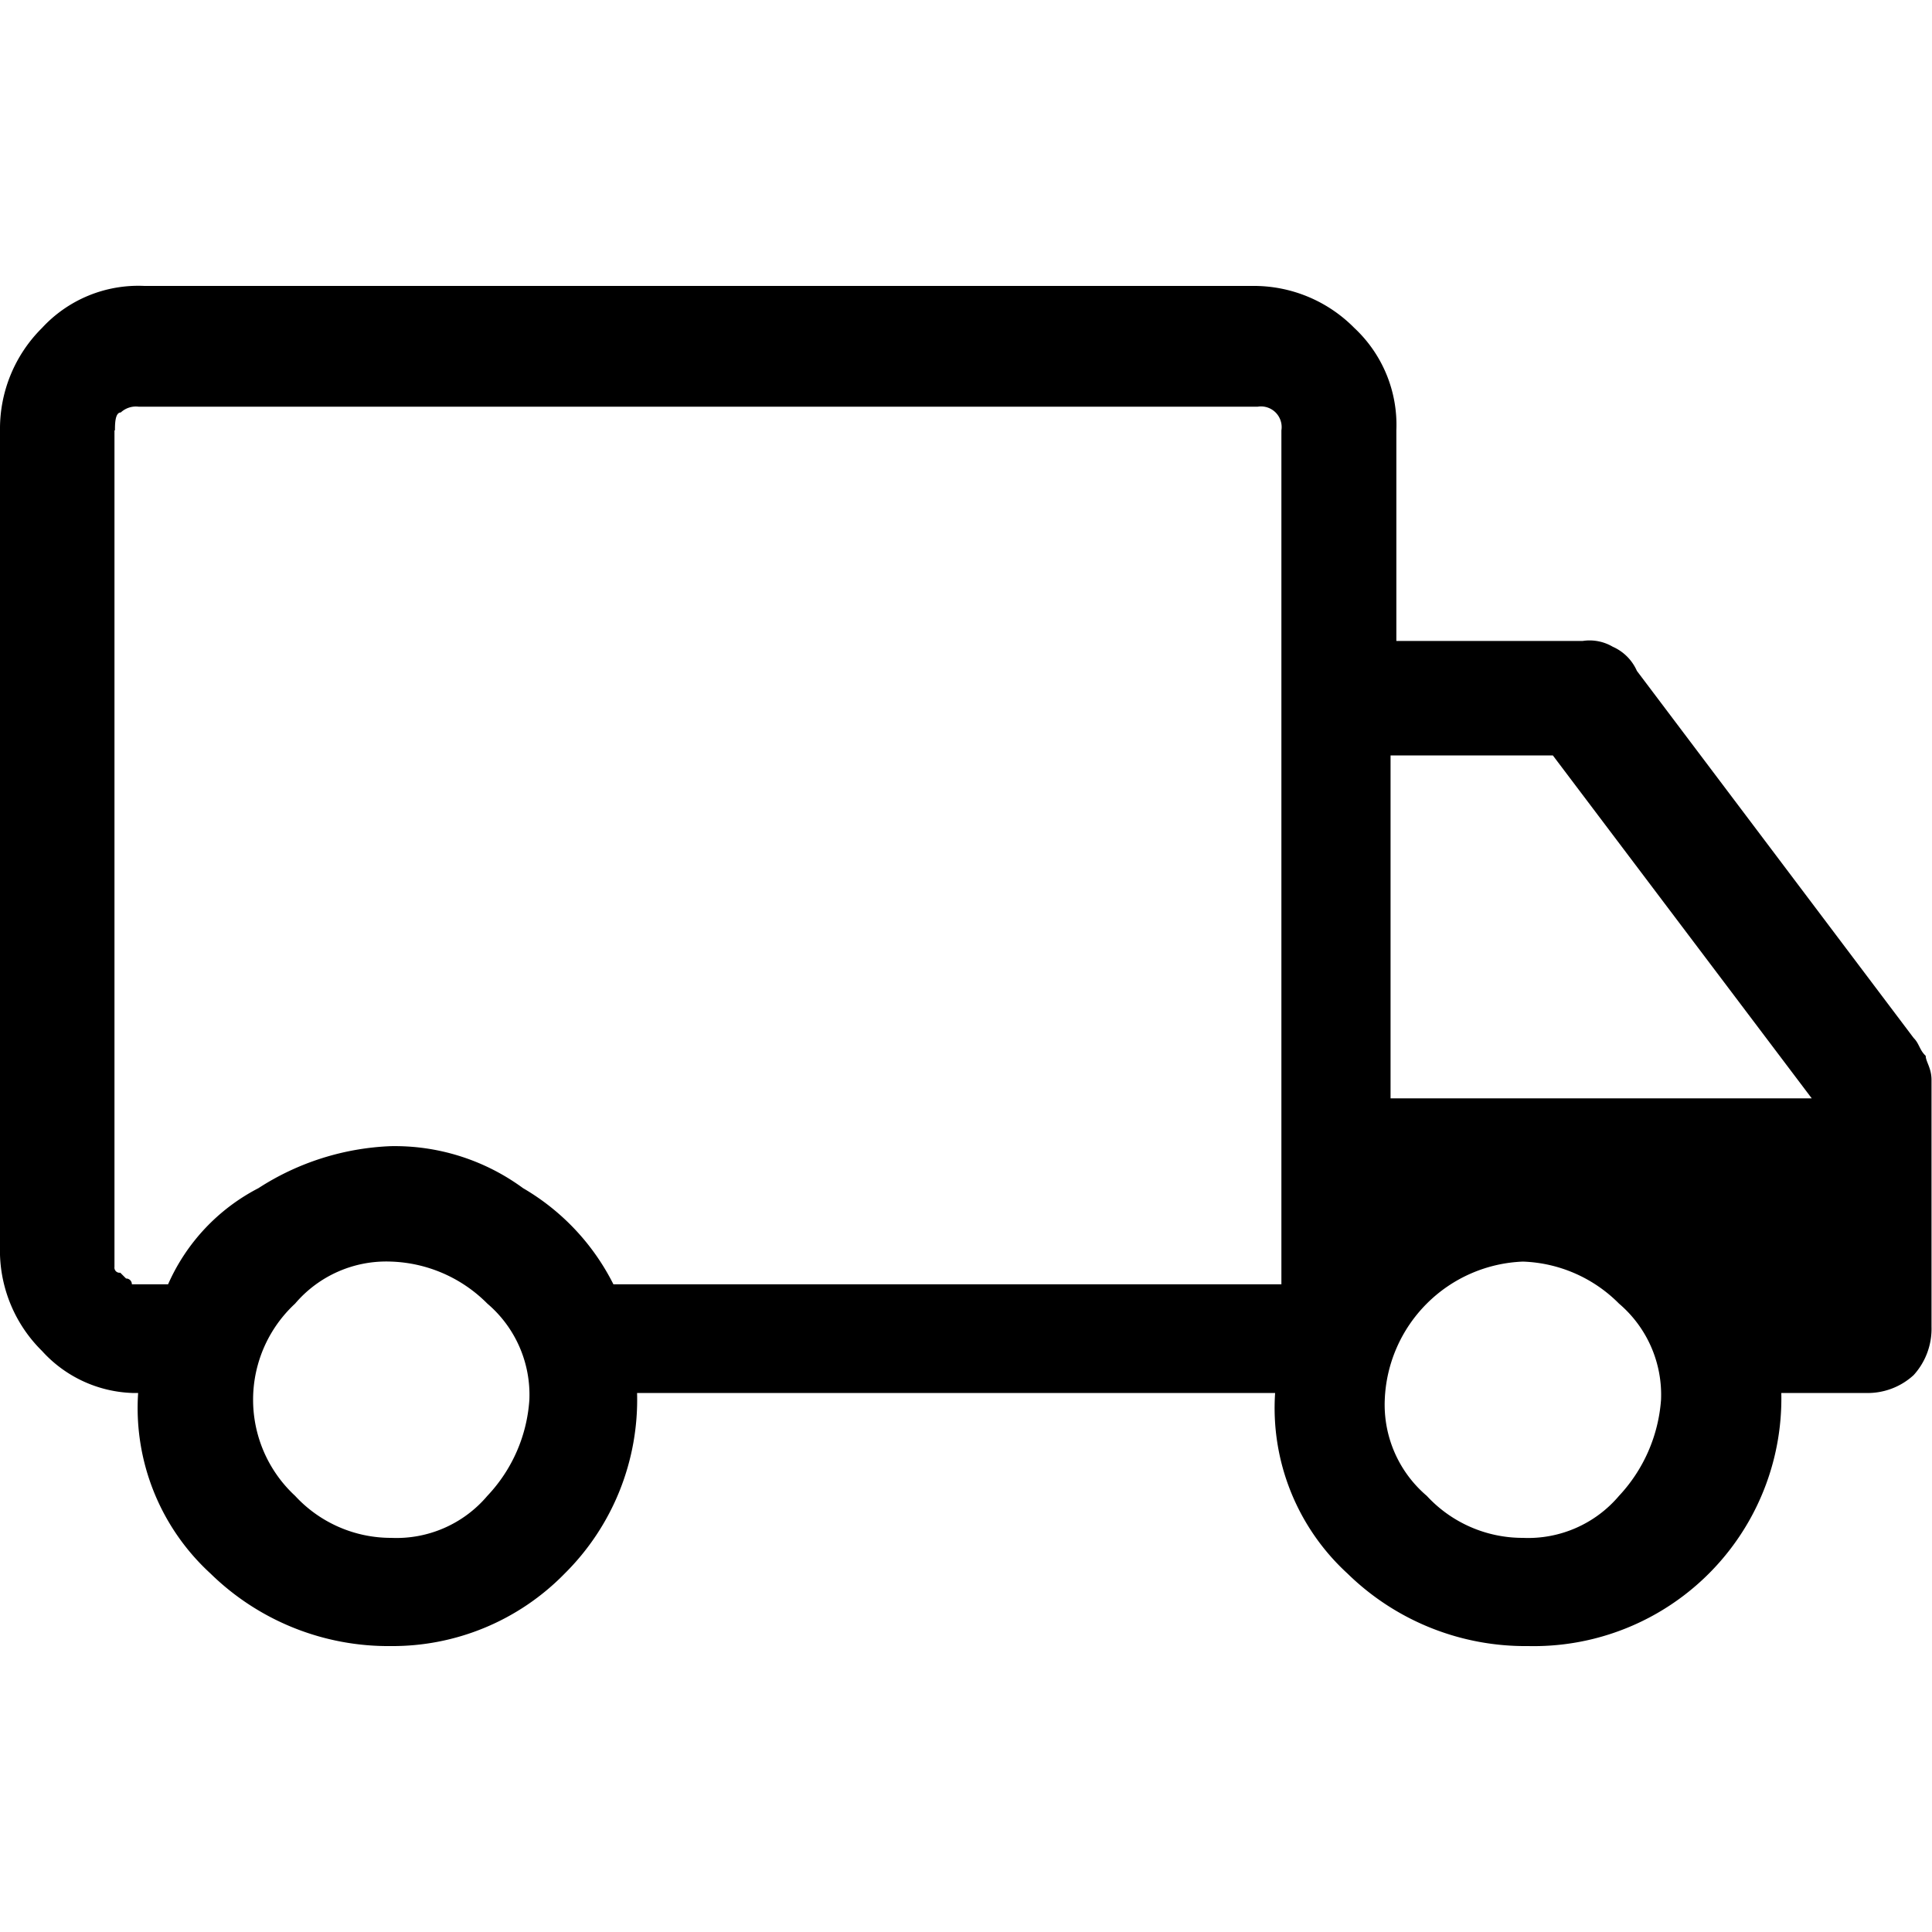 <svg id="truck-moving" xmlns="http://www.w3.org/2000/svg" width="40" height="40" viewBox="0 0 40 40">
  <rect id="Rectangle_10043" data-name="Rectangle 10043" width="40" height="40" fill="none"/>
  <path id="Path_19683" data-name="Path 19683" d="M8.1,34.08a5.261,5.261,0,0,1-3.74-1.5,4.646,4.646,0,0,1-1.5-3.74H2.74a2.642,2.642,0,0,1-1.87-.87A2.921,2.921,0,0,1,0,25.98V8.91A2.939,2.939,0,0,1,.87,6.79a2.71,2.71,0,0,1,2.12-.87H25.92a2.923,2.923,0,0,1,2.12.87,2.744,2.744,0,0,1,.87,2.12v4.36h3.86a.946.946,0,0,1,.62.12.976.976,0,0,1,.5.5l5.73,7.6c.12.12.12.25.25.37,0,.12.12.25.12.5v5.11a1.424,1.424,0,0,1-.37,1,1.407,1.407,0,0,1-1,.37H36.88a5.126,5.126,0,0,1-5.24,5.24,5.261,5.261,0,0,1-3.74-1.5,4.646,4.646,0,0,1-1.5-3.74H13.19a5.065,5.065,0,0,1-1.5,3.74,4.981,4.981,0,0,1-3.61,1.5Zm0-2.24a2.465,2.465,0,0,0,1.99-.87,3.2,3.2,0,0,0,.87-1.99,2.478,2.478,0,0,0-.87-1.99,2.941,2.941,0,0,0-1.99-.87,2.478,2.478,0,0,0-1.99.87,2.711,2.711,0,0,0,0,3.98A2.7,2.7,0,0,0,8.1,31.84ZM2.37,8.91V26.23a.106.106,0,0,0,.12.12l.12.12a.118.118,0,0,1,.12.12h.75A4.1,4.1,0,0,1,5.35,24.6a5.436,5.436,0,0,1,2.74-.87,4.488,4.488,0,0,1,2.74.87,4.791,4.791,0,0,1,1.87,1.99H26.53V8.91a.428.428,0,0,0-.49-.49H2.87a.461.461,0,0,0-.37.12c-.12,0-.12.25-.12.37ZM31.53,31.84a2.465,2.465,0,0,0,1.99-.87,3.254,3.254,0,0,0,.87-1.99,2.478,2.478,0,0,0-.87-1.99,2.941,2.941,0,0,0-1.99-.87,2.978,2.978,0,0,0-2.86,2.86,2.478,2.478,0,0,0,.87,1.99,2.7,2.7,0,0,0,1.99.87Zm-2.74-9.1h8.72l-5.36-7.1H28.79v7.1Z"/>
</svg>
